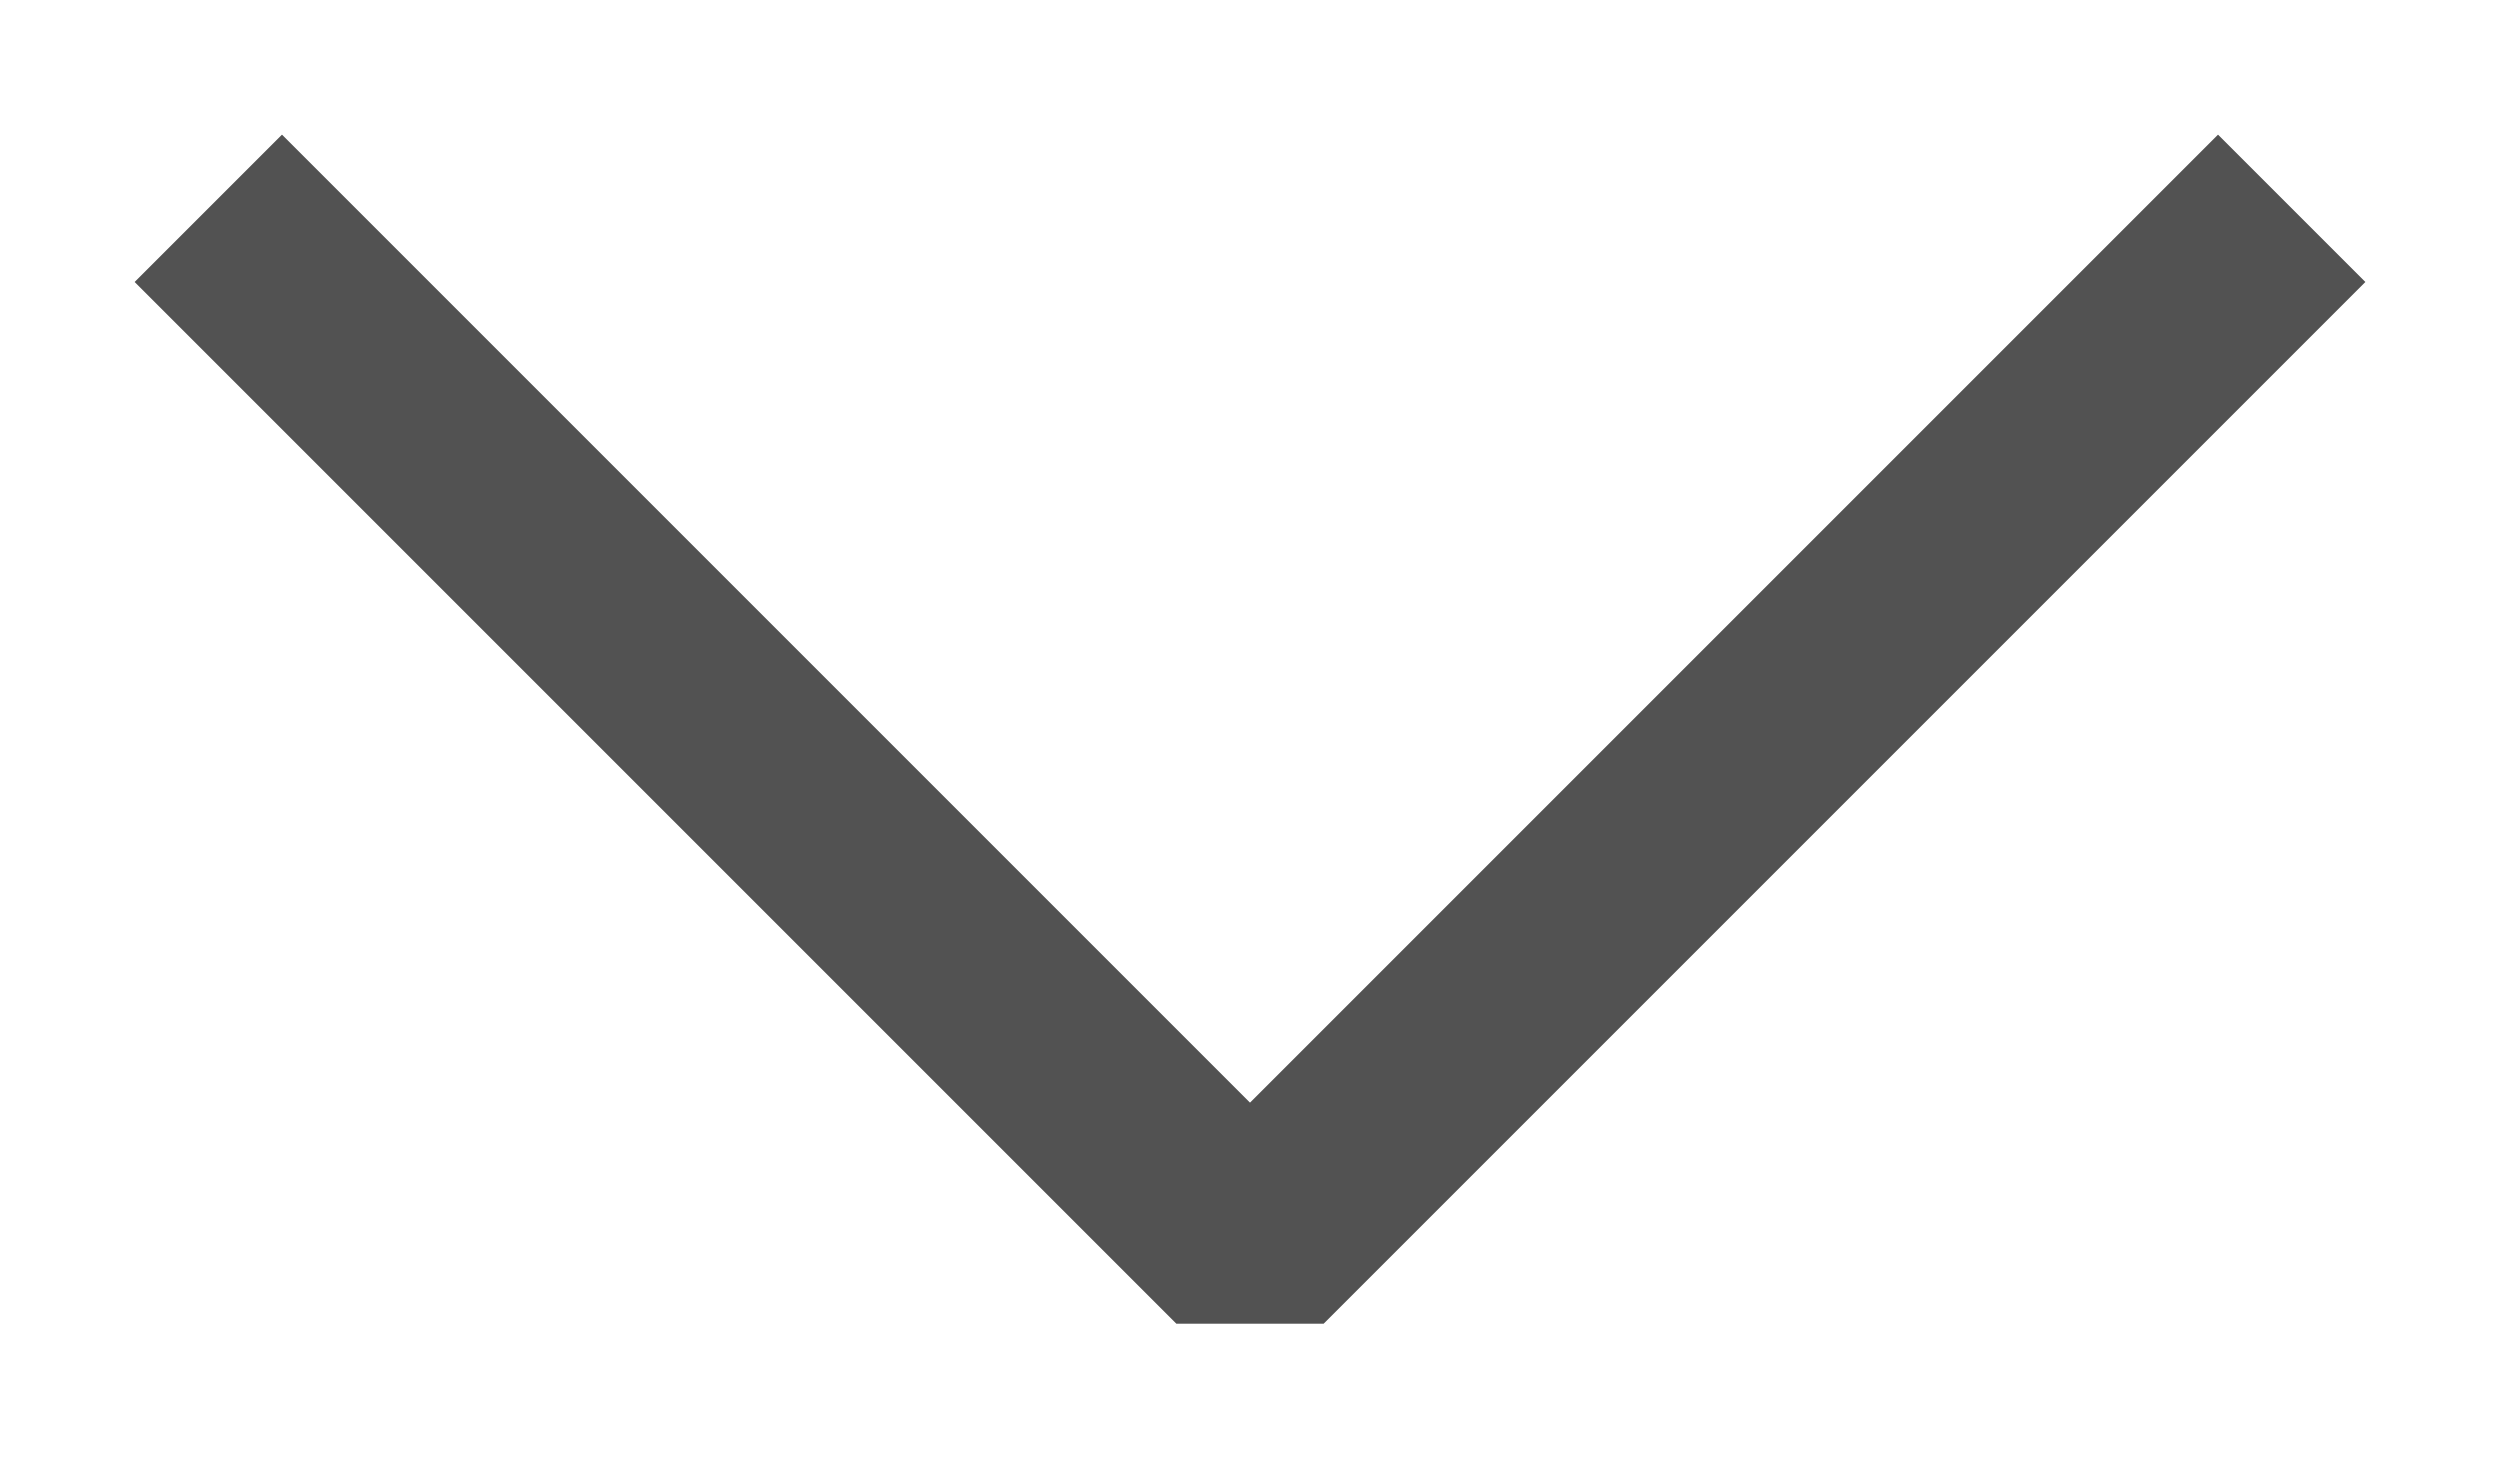 <svg width="12" height="7" viewBox="0 0 12 7" fill="none" xmlns="http://www.w3.org/2000/svg">
<path d="M1 1L6 6L11 1" stroke="#666666" stroke-linejoin="bevel"/>
<path d="M1 1L6 6L11 1" stroke="black" stroke-opacity="0.2" stroke-linejoin="bevel"/>
</svg>
